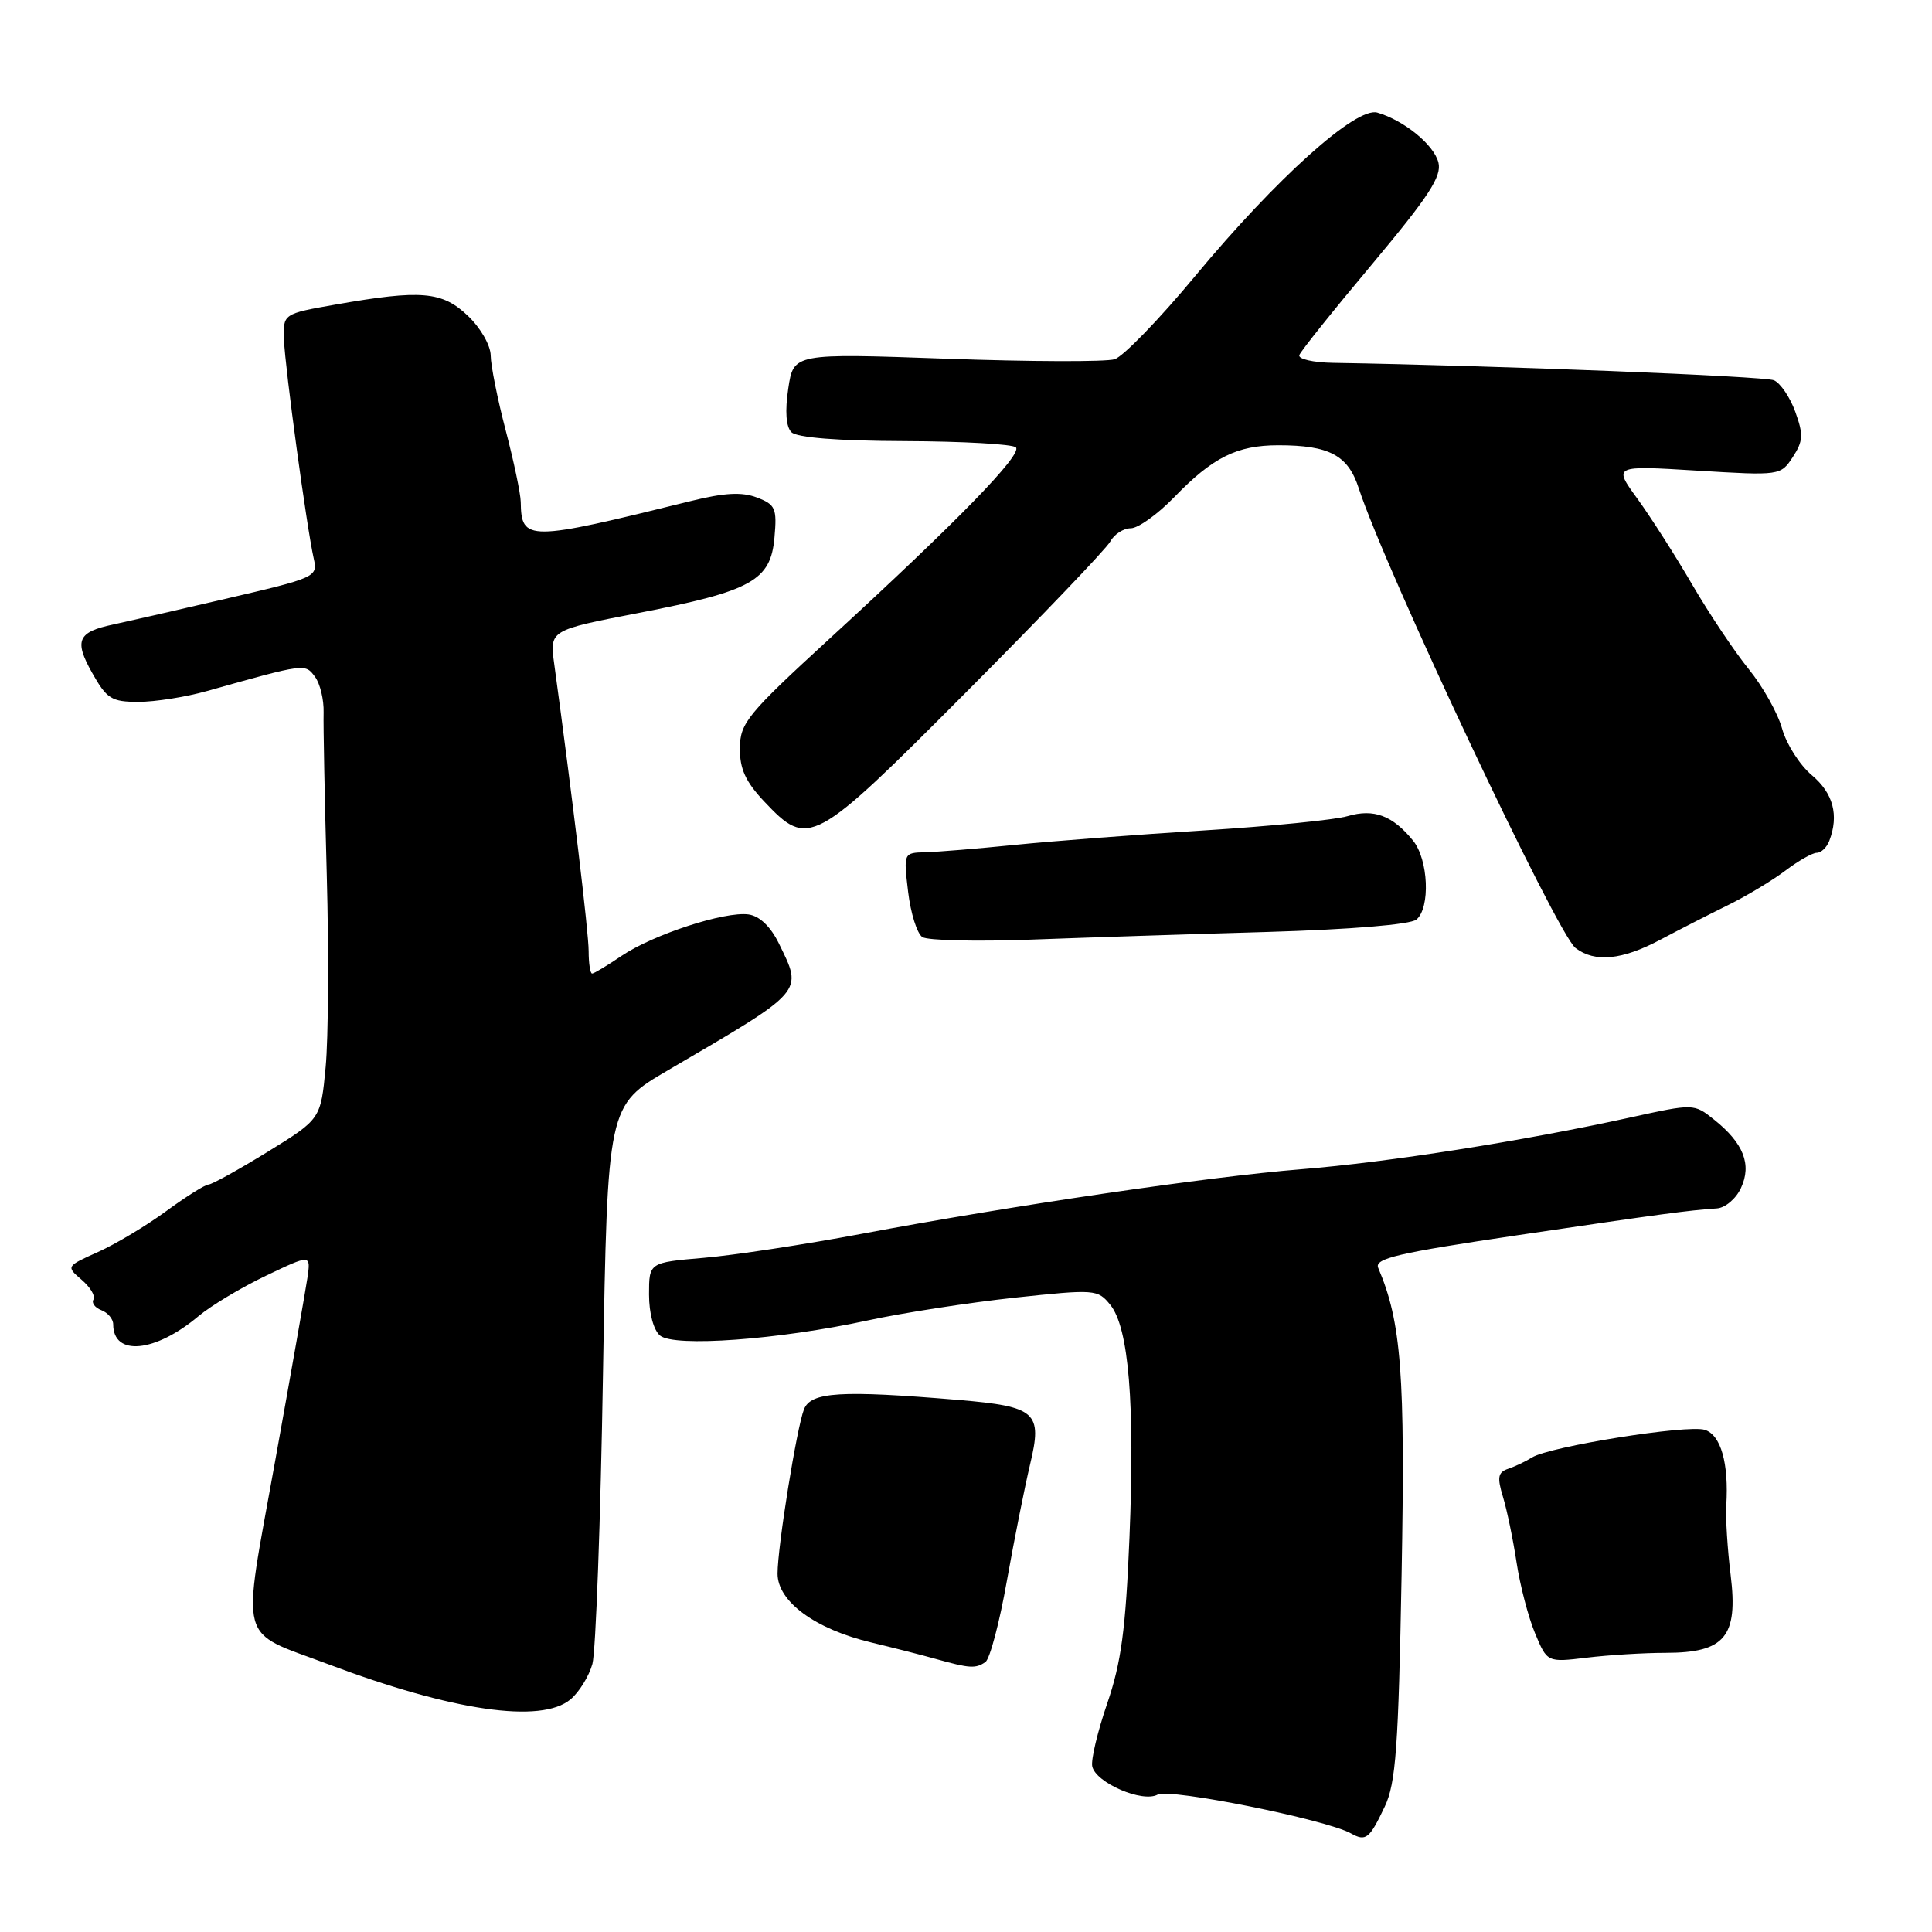 <?xml version="1.0" encoding="UTF-8" standalone="no"?>
<!DOCTYPE svg PUBLIC "-//W3C//DTD SVG 1.1//EN" "http://www.w3.org/Graphics/SVG/1.1/DTD/svg11.dtd" >
<svg xmlns="http://www.w3.org/2000/svg" xmlns:xlink="http://www.w3.org/1999/xlink" version="1.1" viewBox="0 0 256 256">
 <g >
 <path fill="currentColor"
d=" M 183.49 239.38 C 184.96 236.28 185.30 231.56 185.72 208.61 C 186.21 182.09 185.69 175.19 182.62 168.00 C 182.09 166.75 185.17 166.03 201.24 163.65 C 220.31 160.83 223.62 160.39 227.50 160.12 C 228.60 160.05 230.04 158.83 230.69 157.41 C 232.14 154.30 231.03 151.47 227.13 148.36 C 224.45 146.22 224.45 146.22 215.98 148.08 C 201.71 151.21 183.91 154.01 172.43 154.93 C 160.10 155.92 134.16 159.73 114.00 163.52 C 106.58 164.91 97.24 166.33 93.25 166.67 C 86.00 167.29 86.00 167.29 86.00 171.52 C 86.00 174.02 86.60 176.25 87.46 176.97 C 89.35 178.53 103.18 177.52 115.00 174.96 C 119.67 173.95 128.43 172.60 134.45 171.95 C 145.12 170.81 145.45 170.84 147.12 172.90 C 149.57 175.92 150.39 185.96 149.66 203.72 C 149.16 215.87 148.57 220.30 146.71 225.72 C 145.43 229.45 144.54 233.20 144.73 234.06 C 145.21 236.24 151.41 238.91 153.40 237.79 C 154.95 236.93 175.70 241.09 179.00 242.93 C 180.99 244.04 181.45 243.68 183.49 239.38 Z  M 75.59 225.18 C 76.74 224.22 78.05 222.10 78.50 220.47 C 78.94 218.84 79.58 201.53 79.90 182.00 C 80.50 146.50 80.50 146.50 88.50 141.82 C 106.77 131.13 106.40 131.56 103.20 125.00 C 102.11 122.78 100.65 121.38 99.19 121.17 C 96.05 120.73 86.52 123.84 82.34 126.67 C 80.45 127.95 78.71 129.00 78.46 129.00 C 78.21 129.00 78.00 127.67 78.00 126.04 C 78.00 123.55 75.84 105.57 73.44 88.00 C 72.82 83.50 72.82 83.50 84.62 81.22 C 99.61 78.32 102.12 76.93 102.62 71.23 C 102.97 67.34 102.75 66.86 100.29 65.92 C 98.30 65.16 95.98 65.29 91.54 66.39 C 69.87 71.75 69.08 71.76 69.00 66.50 C 68.98 65.40 68.08 61.12 67.00 57.00 C 65.92 52.88 65.03 48.42 65.02 47.11 C 65.01 45.77 63.68 43.45 62.01 41.86 C 58.60 38.60 55.83 38.36 44.50 40.35 C 37.50 41.58 37.50 41.58 37.63 45.04 C 37.77 48.77 40.64 69.89 41.57 74.00 C 42.12 76.45 41.90 76.55 29.82 79.36 C 23.04 80.94 16.38 82.46 15.00 82.75 C 10.30 83.74 9.80 84.87 12.19 89.12 C 14.15 92.61 14.77 93.00 18.35 93.00 C 20.53 93.00 24.61 92.36 27.41 91.57 C 40.50 87.89 40.42 87.90 41.74 89.68 C 42.42 90.59 42.93 92.73 42.88 94.42 C 42.83 96.11 43.02 105.83 43.30 116.00 C 43.58 126.17 43.51 137.60 43.15 141.39 C 42.50 148.28 42.50 148.28 35.50 152.60 C 31.65 154.97 28.11 156.93 27.63 156.96 C 27.16 156.98 24.63 158.57 22.01 160.49 C 19.39 162.41 15.34 164.84 13.00 165.89 C 8.76 167.79 8.75 167.81 10.82 169.58 C 11.96 170.56 12.67 171.73 12.39 172.19 C 12.10 172.64 12.58 173.28 13.44 173.61 C 14.30 173.94 15.00 174.79 15.00 175.48 C 15.00 179.76 20.56 179.23 26.30 174.40 C 27.96 173.01 31.99 170.59 35.26 169.03 C 41.19 166.20 41.19 166.20 40.73 169.35 C 40.47 171.08 38.54 182.06 36.43 193.75 C 32.01 218.33 31.38 215.95 43.50 220.52 C 59.94 226.72 71.71 228.43 75.59 225.18 Z  M 130.57 220.23 C 131.16 219.83 132.44 215.00 133.41 209.50 C 134.39 204.00 135.78 197.04 136.49 194.04 C 138.15 187.12 137.33 186.38 127.00 185.50 C 111.39 184.19 107.44 184.43 106.53 186.75 C 105.56 189.23 103.04 204.91 103.03 208.50 C 103.02 212.21 108.01 215.87 115.50 217.65 C 118.25 218.31 122.08 219.28 124.00 219.82 C 128.51 221.08 129.27 221.12 130.57 220.23 Z  M 220.75 219.01 C 228.55 219.00 230.33 216.86 229.32 208.71 C 228.90 205.29 228.64 201.15 228.74 199.50 C 229.09 193.88 228.03 190.14 225.89 189.46 C 223.61 188.74 205.35 191.66 203.00 193.12 C 202.18 193.64 200.76 194.31 199.85 194.62 C 198.48 195.08 198.36 195.74 199.15 198.34 C 199.68 200.08 200.49 203.99 200.95 207.02 C 201.41 210.06 202.51 214.29 203.40 216.41 C 205.01 220.28 205.01 220.28 210.26 219.65 C 213.14 219.30 217.86 219.01 220.75 219.01 Z  M 220.00 124.52 C 222.47 123.21 226.53 121.13 229.00 119.92 C 231.47 118.70 234.89 116.64 236.59 115.35 C 238.30 114.06 240.16 113.00 240.74 113.00 C 241.31 113.00 242.06 112.29 242.39 111.42 C 243.69 108.03 242.92 105.11 240.08 102.72 C 238.48 101.38 236.71 98.60 236.14 96.56 C 235.58 94.52 233.59 90.97 231.73 88.68 C 229.86 86.38 226.50 81.35 224.25 77.50 C 222.01 73.65 218.73 68.52 216.97 66.09 C 213.76 61.68 213.76 61.68 224.85 62.36 C 235.86 63.03 235.94 63.02 237.55 60.57 C 238.93 58.46 238.98 57.59 237.89 54.58 C 237.20 52.65 235.92 50.77 235.06 50.39 C 233.80 49.85 198.15 48.43 176.67 48.08 C 174.01 48.04 171.98 47.57 172.17 47.05 C 172.35 46.53 176.70 41.10 181.84 34.97 C 189.31 26.04 191.06 23.37 190.60 21.54 C 190.01 19.18 186.04 15.95 182.50 14.92 C 179.70 14.12 169.14 23.60 158.33 36.62 C 153.62 42.30 148.84 47.23 147.70 47.60 C 146.56 47.96 136.52 47.93 125.39 47.53 C 105.15 46.81 105.15 46.81 104.45 51.48 C 104.00 54.50 104.15 56.55 104.87 57.27 C 105.59 57.99 111.01 58.42 119.91 58.45 C 127.57 58.48 134.18 58.85 134.61 59.28 C 135.52 60.19 126.88 69.07 110.06 84.50 C 99.02 94.63 98.07 95.79 98.04 99.12 C 98.01 101.87 98.79 103.58 101.25 106.19 C 107.15 112.43 107.69 112.13 128.01 91.73 C 138.00 81.70 146.60 72.71 147.12 71.75 C 147.64 70.79 148.86 70.00 149.83 70.00 C 150.80 70.00 153.37 68.16 155.55 65.92 C 160.69 60.60 163.90 59.00 169.39 59.00 C 176.15 59.00 178.62 60.32 180.04 64.69 C 183.53 75.42 206.32 123.76 208.77 125.62 C 211.33 127.57 214.94 127.21 220.00 124.52 Z  M 167.93 123.49 C 179.02 123.16 186.88 122.51 187.68 121.85 C 189.55 120.30 189.28 113.89 187.23 111.38 C 184.52 108.05 182.04 107.13 178.58 108.14 C 176.89 108.64 168.30 109.49 159.50 110.04 C 150.70 110.59 139.45 111.45 134.50 111.95 C 129.55 112.45 124.20 112.89 122.61 112.93 C 119.72 113.00 119.72 113.01 120.33 118.17 C 120.67 121.02 121.52 123.72 122.22 124.17 C 122.93 124.62 129.35 124.77 136.50 124.51 C 143.65 124.24 157.79 123.78 167.93 123.49 Z "/>
</g>
</svg>